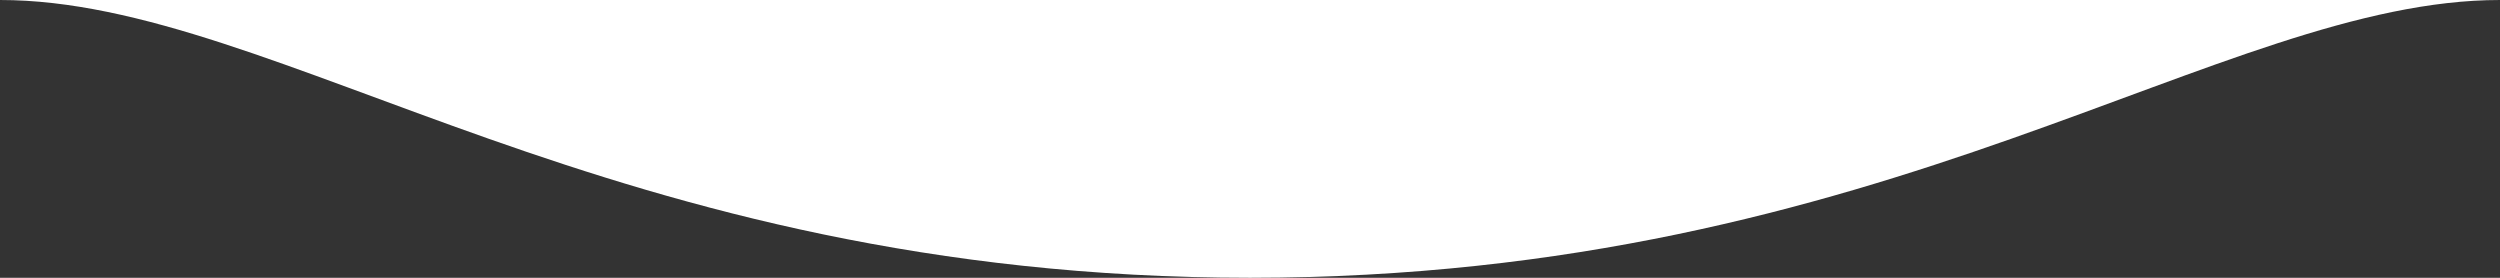 <svg width="720" height="80" viewBox="0 0 720 80" fill="none" xmlns="http://www.w3.org/2000/svg">
<rect x="0" y="0" width="720" height="80" fill="#333333" stroke="none"/>
<path d="M720 0H0C80.447 6.22807e-05 175.167 80 360 80C544.833 80 639.553 0 720 0Z" fill="white"/>
</svg>
